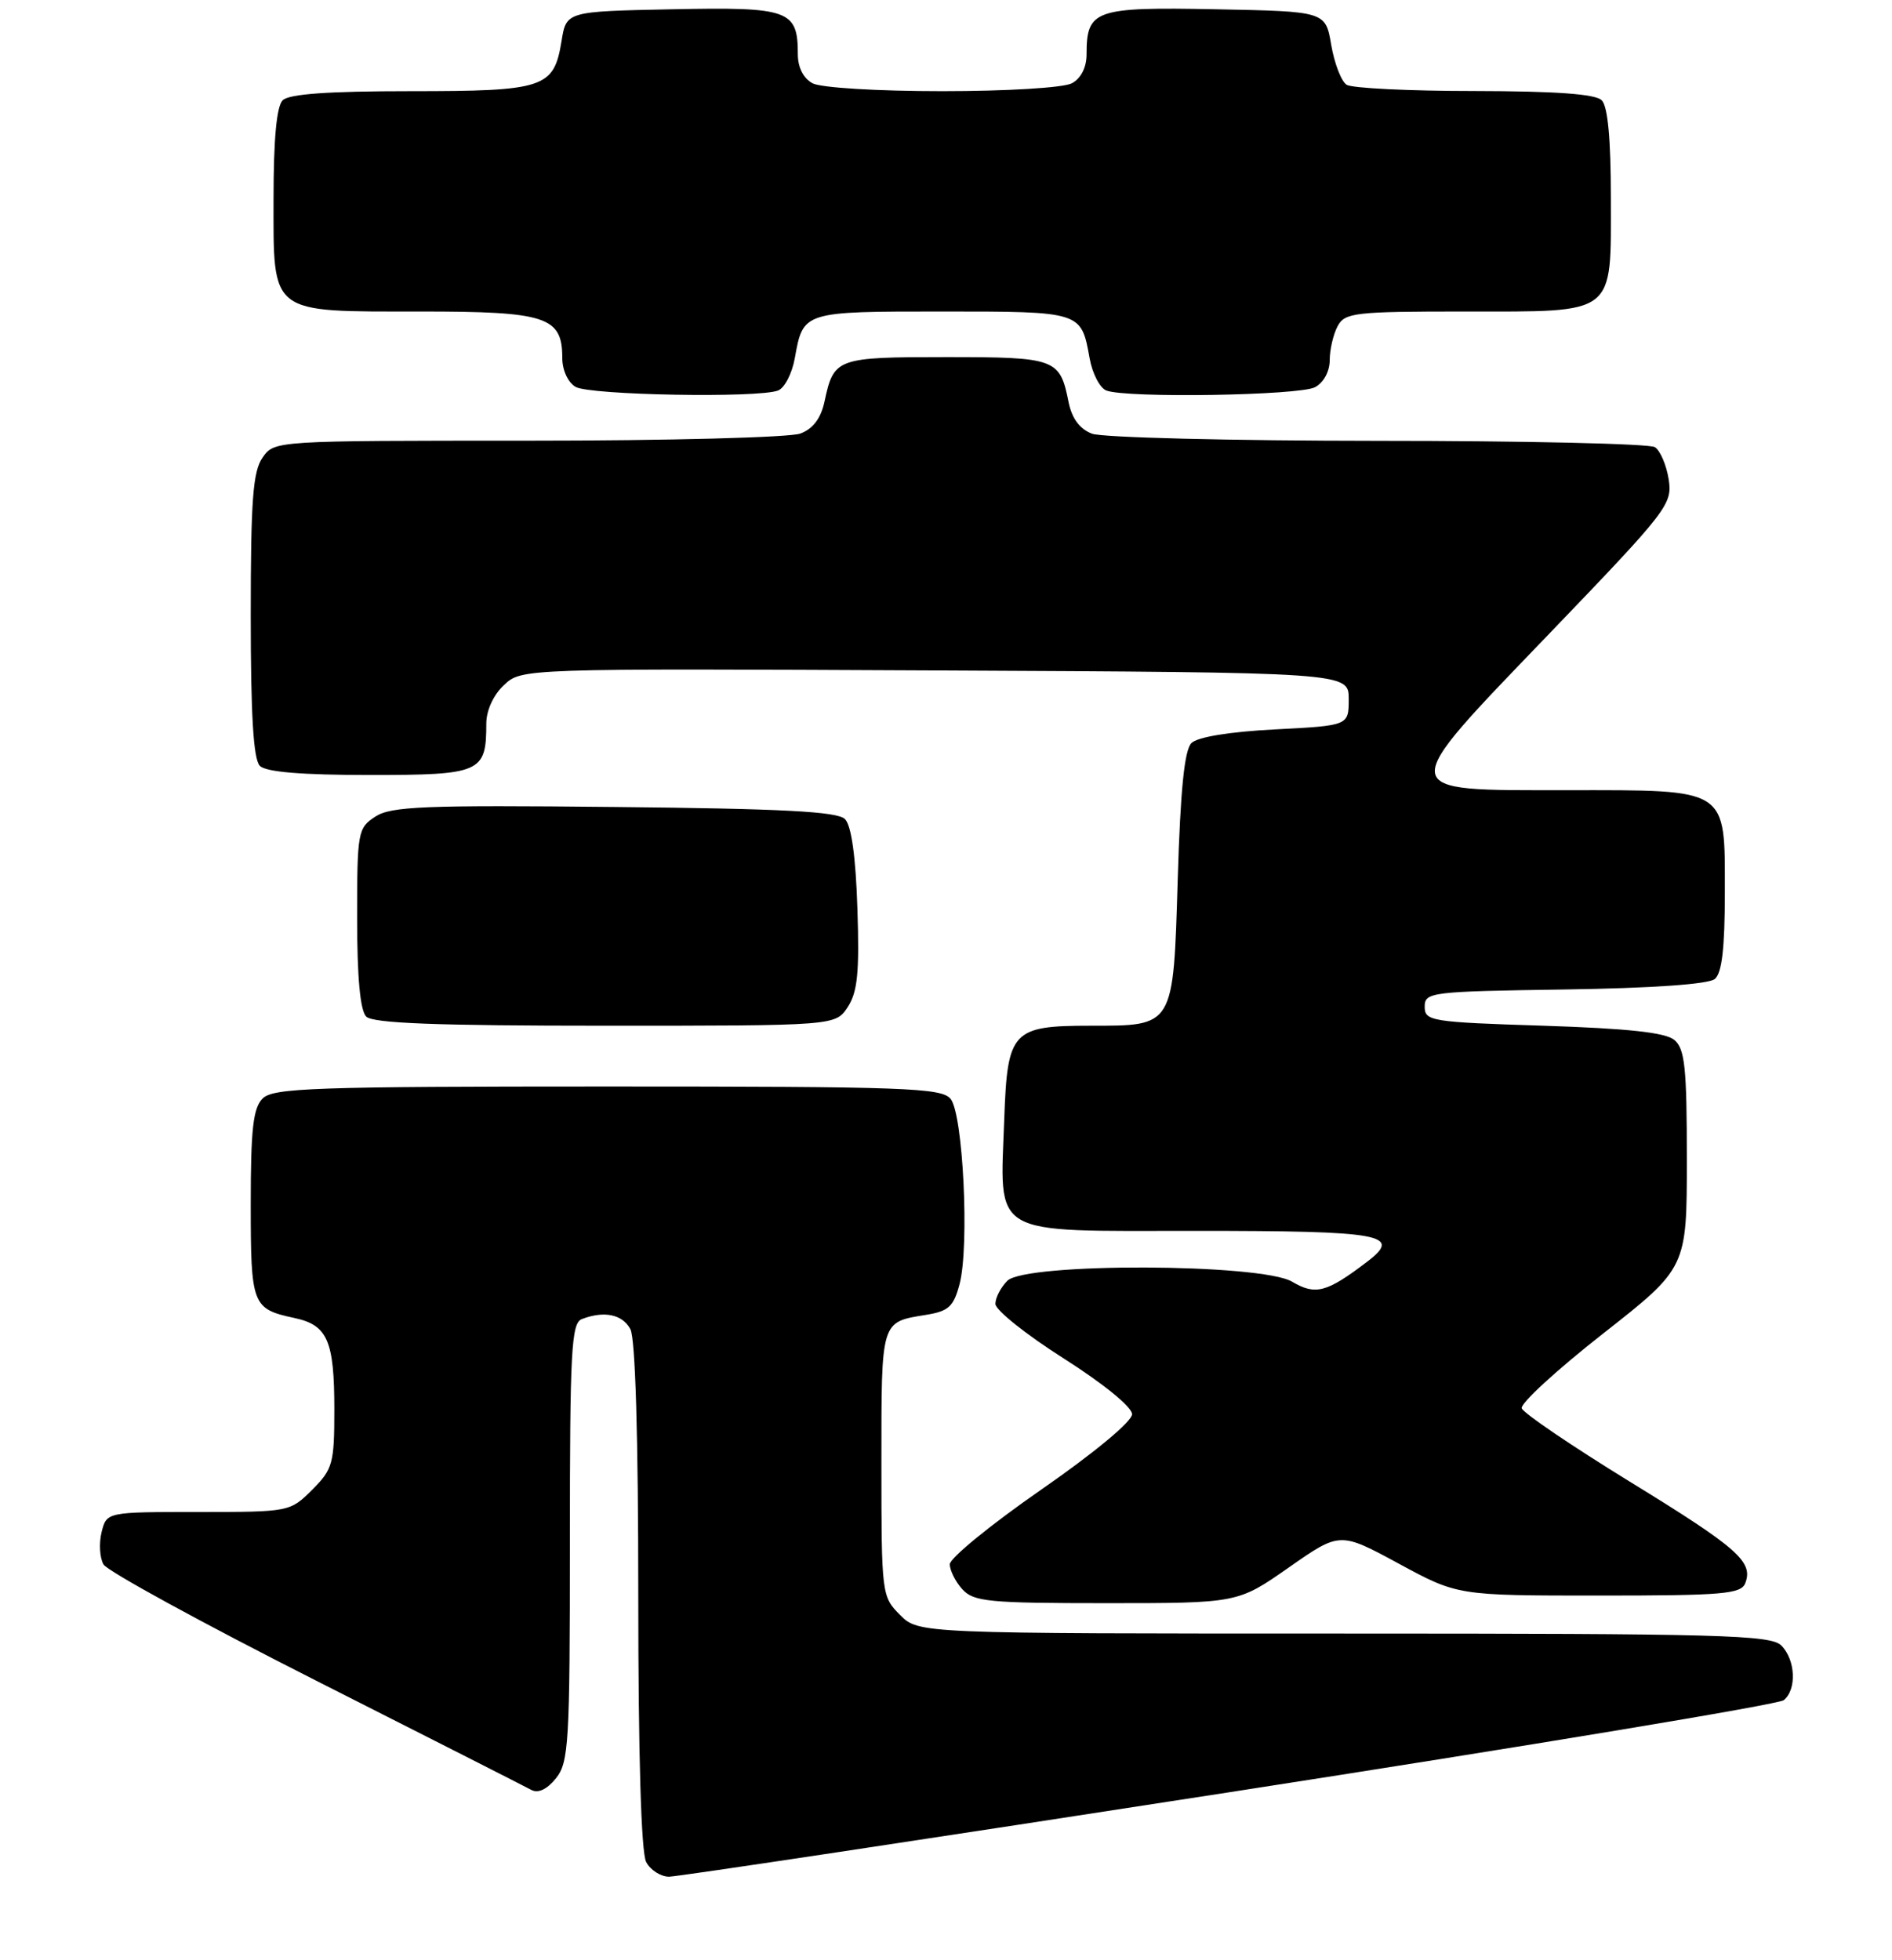 <?xml version="1.0" encoding="UTF-8" standalone="no"?>
<!DOCTYPE svg PUBLIC "-//W3C//DTD SVG 1.1//EN" "http://www.w3.org/Graphics/SVG/1.1/DTD/svg11.dtd" >
<svg xmlns="http://www.w3.org/2000/svg" xmlns:xlink="http://www.w3.org/1999/xlink" version="1.1" viewBox="0 0 249 258">
 <g >
 <path fill="currentColor"
d=" M 161.76 235.89 C 201.22 229.78 234.06 224.33 234.75 223.77 C 236.49 222.36 236.31 218.46 234.43 216.57 C 233.04 215.18 226.44 215.00 176.88 215.00 C 120.91 215.00 120.91 215.00 118.45 212.55 C 116.04 210.13 116.00 209.84 116.00 192.60 C 116.00 173.64 115.88 174.03 121.90 173.05 C 124.85 172.57 125.51 171.96 126.29 168.99 C 127.60 163.98 126.75 146.61 125.10 144.62 C 123.90 143.17 119.07 143.00 79.95 143.00 C 41.46 143.00 35.95 143.19 34.57 144.57 C 33.31 145.83 33.00 148.59 33.00 158.45 C 33.00 171.81 33.18 172.27 38.76 173.47 C 43.11 174.40 44.00 176.45 44.00 185.51 C 44.00 192.63 43.80 193.36 41.08 196.08 C 38.17 198.98 38.09 199.00 26.10 199.00 C 14.04 199.00 14.04 199.00 13.37 201.65 C 13.01 203.11 13.12 205.03 13.62 205.90 C 14.12 206.78 26.67 213.64 41.51 221.15 C 56.36 228.66 69.13 235.15 69.91 235.57 C 70.81 236.06 71.97 235.53 73.16 234.06 C 74.85 231.96 75.00 229.48 75.00 203.00 C 75.00 177.67 75.19 174.14 76.58 173.61 C 79.51 172.48 81.92 172.99 82.96 174.93 C 83.62 176.16 84.00 189.07 84.00 210.00 C 84.00 230.93 84.38 243.84 85.04 245.07 C 85.60 246.13 86.96 247.00 88.05 247.00 C 89.13 247.00 122.31 242.00 161.76 235.89 Z  M 169.62 206.30 C 176.34 201.60 176.34 201.60 184.09 205.80 C 191.84 210.00 191.84 210.00 210.45 210.00 C 226.76 210.00 229.14 209.80 229.69 208.36 C 230.77 205.55 228.72 203.74 214.48 195.00 C 206.87 190.32 200.47 185.98 200.27 185.35 C 200.07 184.72 204.87 180.31 210.95 175.54 C 222.00 166.87 222.00 166.87 222.00 152.56 C 222.00 140.48 221.74 138.03 220.35 136.87 C 219.17 135.89 214.24 135.36 203.10 135.00 C 188.33 134.53 187.50 134.39 187.50 132.50 C 187.50 130.58 188.26 130.49 205.93 130.23 C 217.45 130.06 224.85 129.54 225.68 128.85 C 226.62 128.07 227.00 124.78 227.00 117.43 C 227.00 103.61 227.60 104.00 206.31 104.00 C 183.36 104.00 183.44 104.69 204.04 83.25 C 219.51 67.15 220.12 66.37 219.61 63.08 C 219.31 61.20 218.49 59.29 217.79 58.85 C 217.08 58.40 200.67 58.02 181.32 58.02 C 161.96 58.01 145.04 57.59 143.71 57.08 C 142.09 56.46 141.07 55.08 140.63 52.92 C 139.49 47.19 138.97 47.00 124.50 47.00 C 110.09 47.00 109.74 47.13 108.52 52.81 C 108.05 55.04 107.01 56.43 105.34 57.06 C 103.98 57.58 87.90 58.00 69.49 58.00 C 36.13 58.00 36.11 58.00 34.56 60.22 C 33.28 62.04 33.00 65.83 33.00 81.02 C 33.00 94.14 33.35 99.95 34.20 100.80 C 35.01 101.61 39.68 102.00 48.66 102.00 C 63.30 102.00 64.00 101.69 64.00 95.24 C 64.00 93.51 64.93 91.47 66.32 90.17 C 68.65 87.98 68.65 87.98 123.07 88.24 C 177.50 88.50 177.50 88.50 177.50 92.00 C 177.50 95.50 177.50 95.50 167.80 96.00 C 161.81 96.31 157.60 97.00 156.80 97.80 C 155.88 98.71 155.35 103.98 155.00 115.63 C 154.41 135.26 154.56 135.00 143.50 135.00 C 133.21 135.00 132.58 135.69 132.17 147.17 C 131.61 162.97 129.97 162.00 157.42 162.00 C 182.02 162.00 184.65 162.48 179.89 166.09 C 174.59 170.12 173.13 170.51 170.05 168.69 C 165.96 166.27 134.97 166.17 132.57 168.57 C 131.71 169.44 131.00 170.80 131.00 171.61 C 131.00 172.42 135.04 175.65 139.99 178.79 C 145.24 182.13 148.98 185.18 148.99 186.13 C 148.99 187.08 144.05 191.19 137.00 196.08 C 130.40 200.66 125.00 205.07 125.00 205.88 C 125.00 206.68 125.74 208.17 126.65 209.17 C 128.14 210.81 130.12 211.00 145.61 211.00 C 162.90 211.00 162.90 211.00 169.62 206.30 Z  M 111.57 132.54 C 112.86 130.56 113.12 127.97 112.84 119.58 C 112.62 112.72 112.05 108.65 111.20 107.80 C 110.21 106.81 103.01 106.43 80.84 106.21 C 55.81 105.95 51.45 106.13 49.39 107.48 C 47.09 108.98 47.00 109.51 47.00 120.82 C 47.00 128.65 47.40 133.00 48.20 133.80 C 49.08 134.68 57.46 135.00 79.68 135.00 C 109.95 135.00 109.95 135.00 111.57 132.54 Z  M 102.39 51.40 C 103.25 51.08 104.24 49.16 104.60 47.15 C 105.71 40.98 105.64 41.00 124.00 41.00 C 142.36 41.00 142.29 40.98 143.40 47.15 C 143.76 49.16 144.75 51.08 145.61 51.40 C 148.26 52.42 171.02 52.06 173.07 50.96 C 174.20 50.36 175.00 48.88 175.00 47.40 C 175.00 46.01 175.47 44.00 176.04 42.93 C 176.99 41.15 178.27 41.00 192.71 41.00 C 212.85 41.00 212.00 41.66 212.00 26.05 C 212.00 18.32 211.60 14.00 210.80 13.20 C 209.97 12.37 204.79 12.00 194.05 11.98 C 185.50 11.98 177.93 11.61 177.23 11.16 C 176.53 10.72 175.62 8.36 175.20 5.93 C 174.45 1.50 174.45 1.50 159.98 1.22 C 144.06 0.91 143.00 1.28 143.00 7.16 C 143.00 8.87 142.26 10.32 141.07 10.96 C 139.98 11.55 132.52 12.00 124.00 12.00 C 115.48 12.00 108.02 11.55 106.93 10.96 C 105.74 10.32 105.00 8.87 105.00 7.16 C 105.00 1.31 103.89 0.91 88.51 1.22 C 74.53 1.50 74.53 1.50 73.90 5.42 C 72.89 11.59 71.66 12.00 54.01 12.00 C 43.20 12.00 38.03 12.37 37.20 13.20 C 36.40 14.00 36.00 18.34 36.00 26.14 C 36.00 41.52 35.33 41.00 55.39 41.00 C 71.92 41.00 74.00 41.68 74.00 47.11 C 74.00 48.71 74.74 50.33 75.75 50.92 C 77.61 52.01 99.77 52.41 102.39 51.40 Z "/>
</g>
</svg>